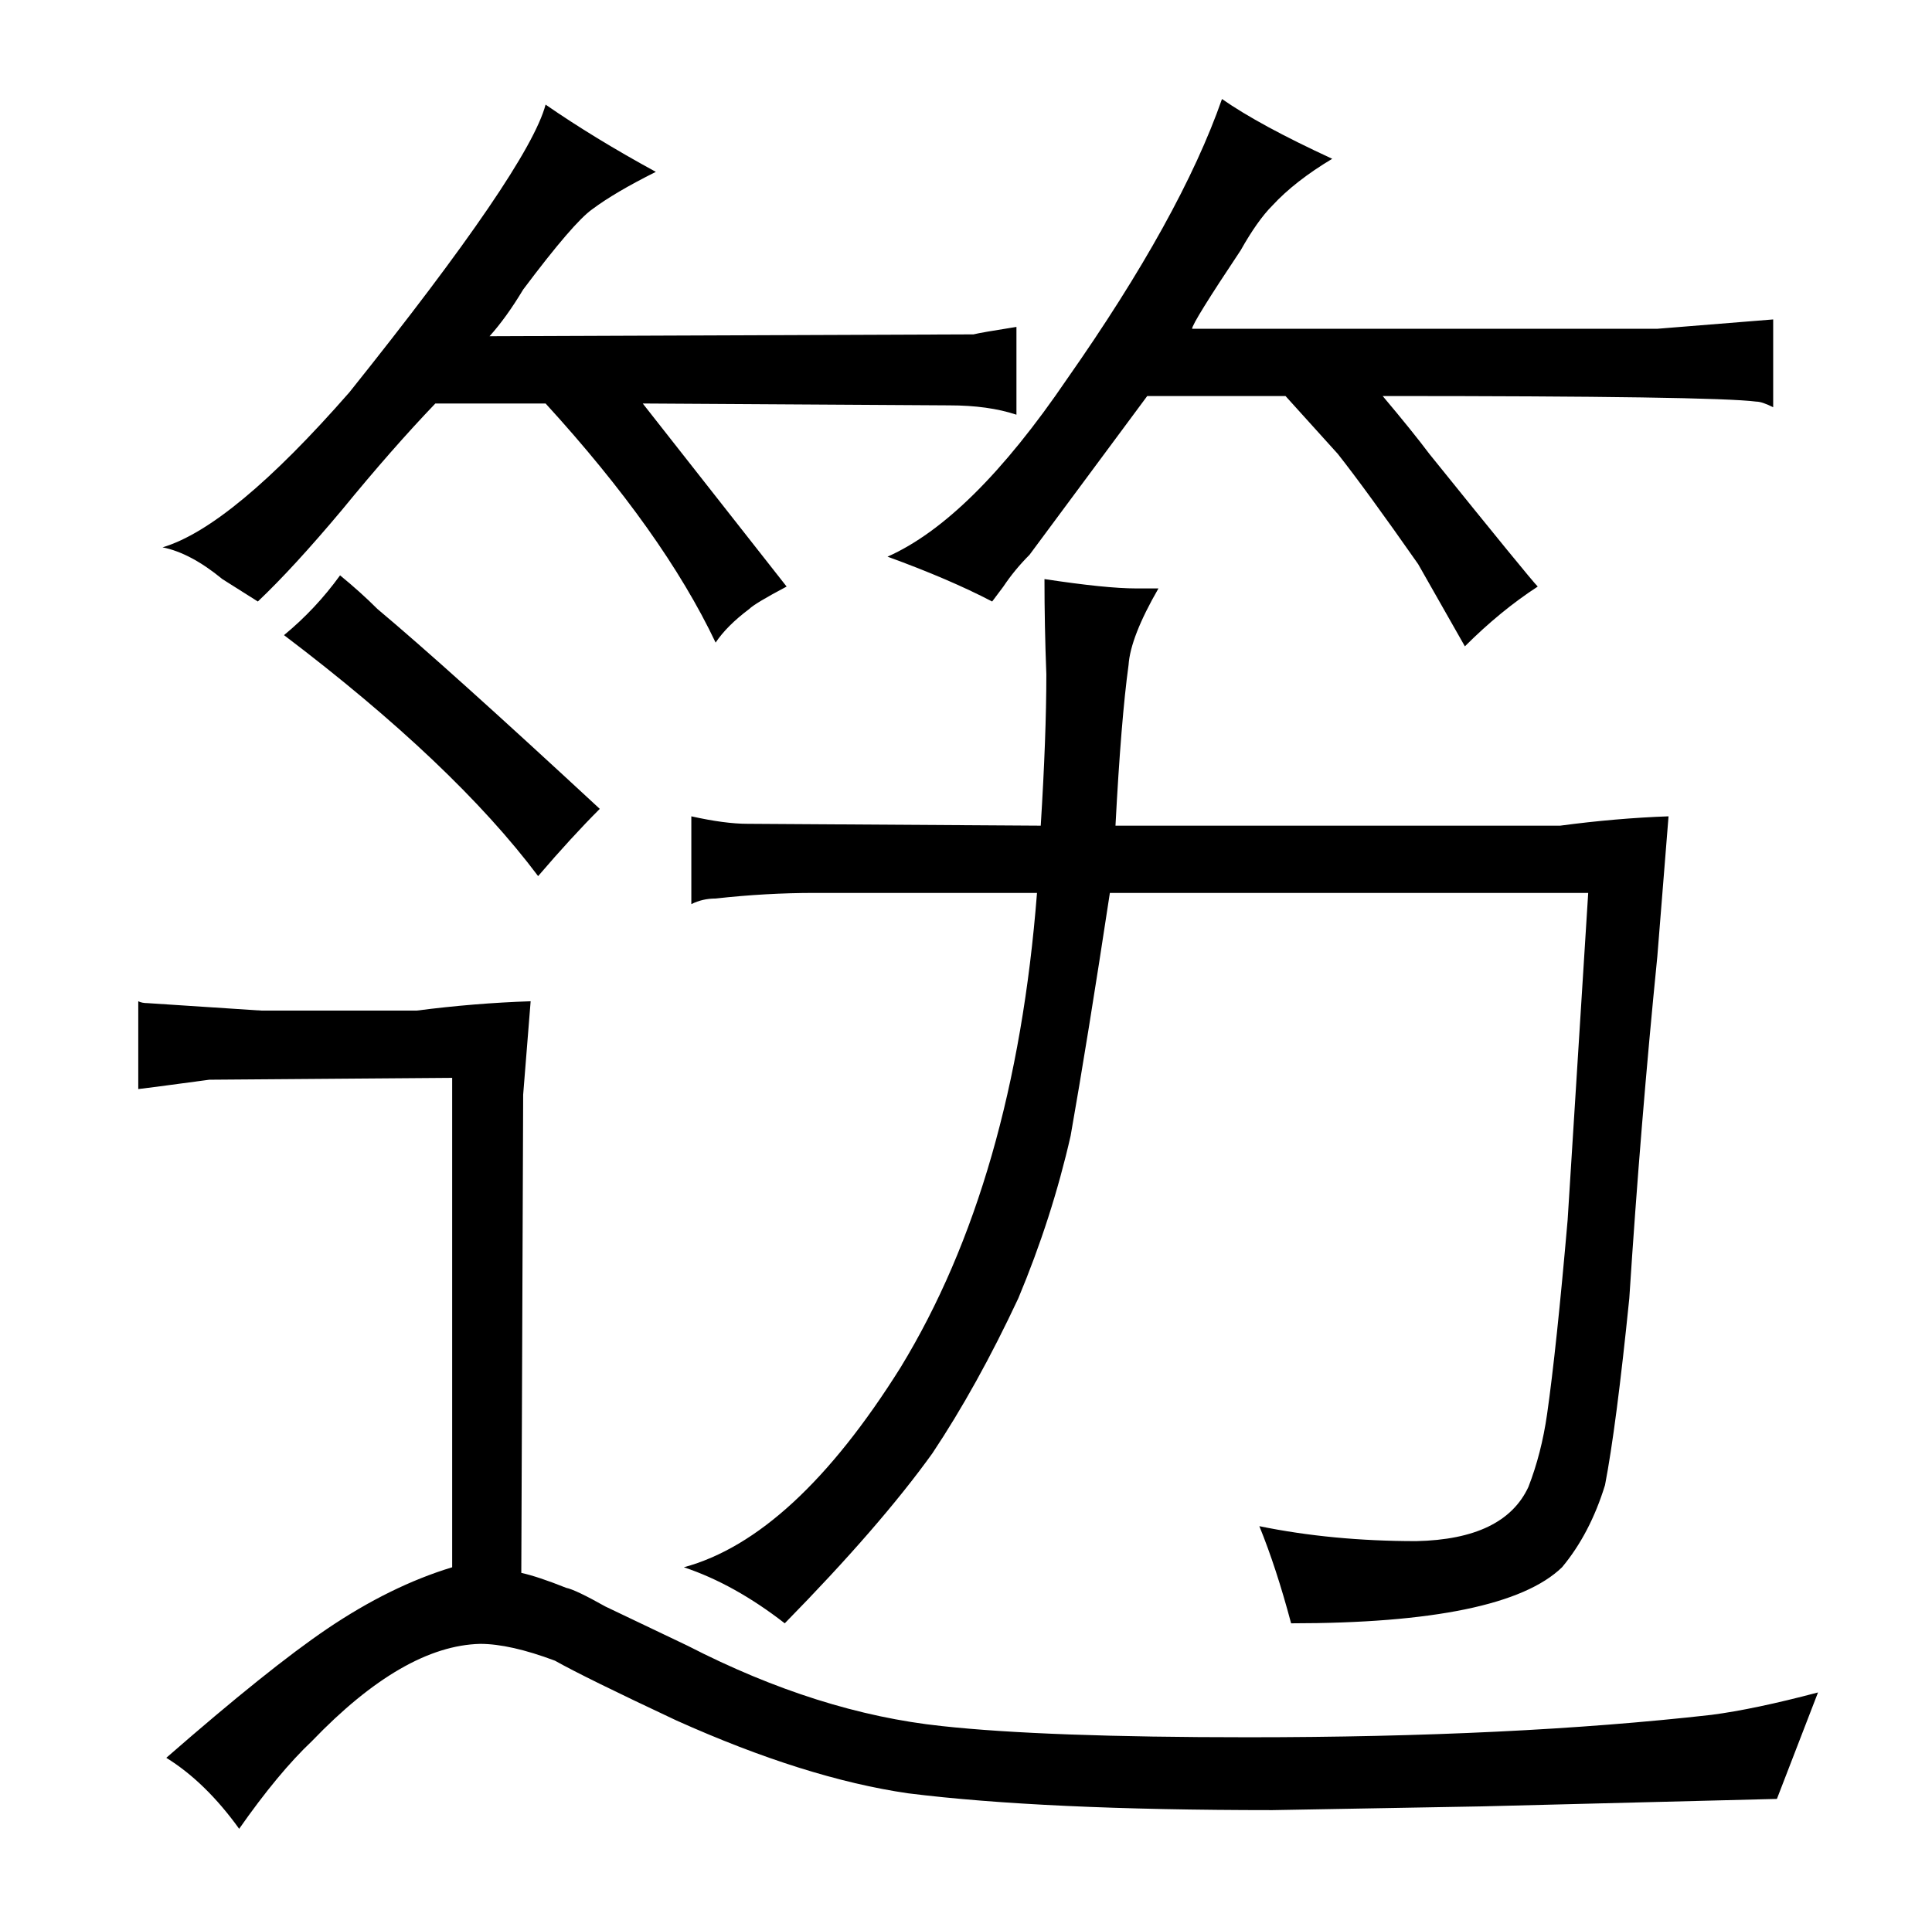 <?xml version="1.0" standalone="no"?>
<!DOCTYPE svg PUBLIC "-//W3C//DTD SVG 1.1//EN" "http://www.w3.org/Graphics/SVG/1.1/DTD/svg11.dtd" >
<svg xmlns="http://www.w3.org/2000/svg" xmlns:xlink="http://www.w3.org/1999/xlink" version="1.1" viewBox="-10 0 1034 1024">
  <g transform="matrix(1 0 0 -1 0 820)">
   <path fill="currentColor"
d="M130 279l-61 4q-3 0 -5 1v-47q1 0 38 5l130 1v-262q-33 -10 -67 -33q-31 -21 -86 -69q21 -13 39 -38q21 30 39 47q49 51 90 52q16 0 40 -9q16 -9 65 -32q69 -31 124 -39q72 -9 195 -9l112 2l158 4l22 57q-34 -9 -57 -12q-106 -12 -248 -12q-109 0 -164 6q-66 7 -136 43
l-44 21q-16 9 -21 10q-15 6 -24 8l1 256l4 50q-30 -1 -61 -5h-83zM192 494q-9 9 -20 18q-13 -18 -30 -32q91 -69 136 -129q18 21 33 36q-82 76 -119 107zM598 505q-16 0 -49 5q0 -25 1 -51q0 -33 -3 -81l-157 1q-12 0 -30 4v-47q6 3 13 3q27 3 53 3h119q-12 -154 -73 -254
q-57 -91 -116 -107q27 -9 54 -30q51 52 79 91q24 36 46 83q18 43 28 87q9 51 21 130h256l-11 -175q-6 -69 -11 -104q-3 -21 -10 -39q-13 -28 -60 -29q-45 0 -84 8q9 -22 17 -52q114 0 145 30q15 18 23 44q6 31 13 100q6 93 15 183l6 75q-28 -1 -58 -5h-238q3 57 7 86
q1 15 16 41h-12zM282 604q63 -69 91 -128q6 9 18 18q3 3 20 12l-77 98l164 -1q21 0 36 -5v47q-19 -3 -23 -4l-259 -1q9 10 18 25q27 36 37 43q12 9 34 20q-33 18 -59 36q-9 -34 -105 -154q-63 -72 -100 -83q15 -3 32 -17l19 -12q19 18 45 49q27 33 50 57h59zM527 506
q6 9 14 17l63 85h74l28 -31q15 -19 43 -59l25 -44q19 19 39 32q-4 4 -58 71q-9 12 -25 31q177 0 200 -3q3 0 9 -3v47l-62 -5h-249q0 3 26 42q9 16 17 24q12 13 32 25q-39 18 -59 32q-22 -63 -83 -150q-51 -75 -96 -95q33 -12 56 -24l6 8v0z" />
  </g>

</svg>
